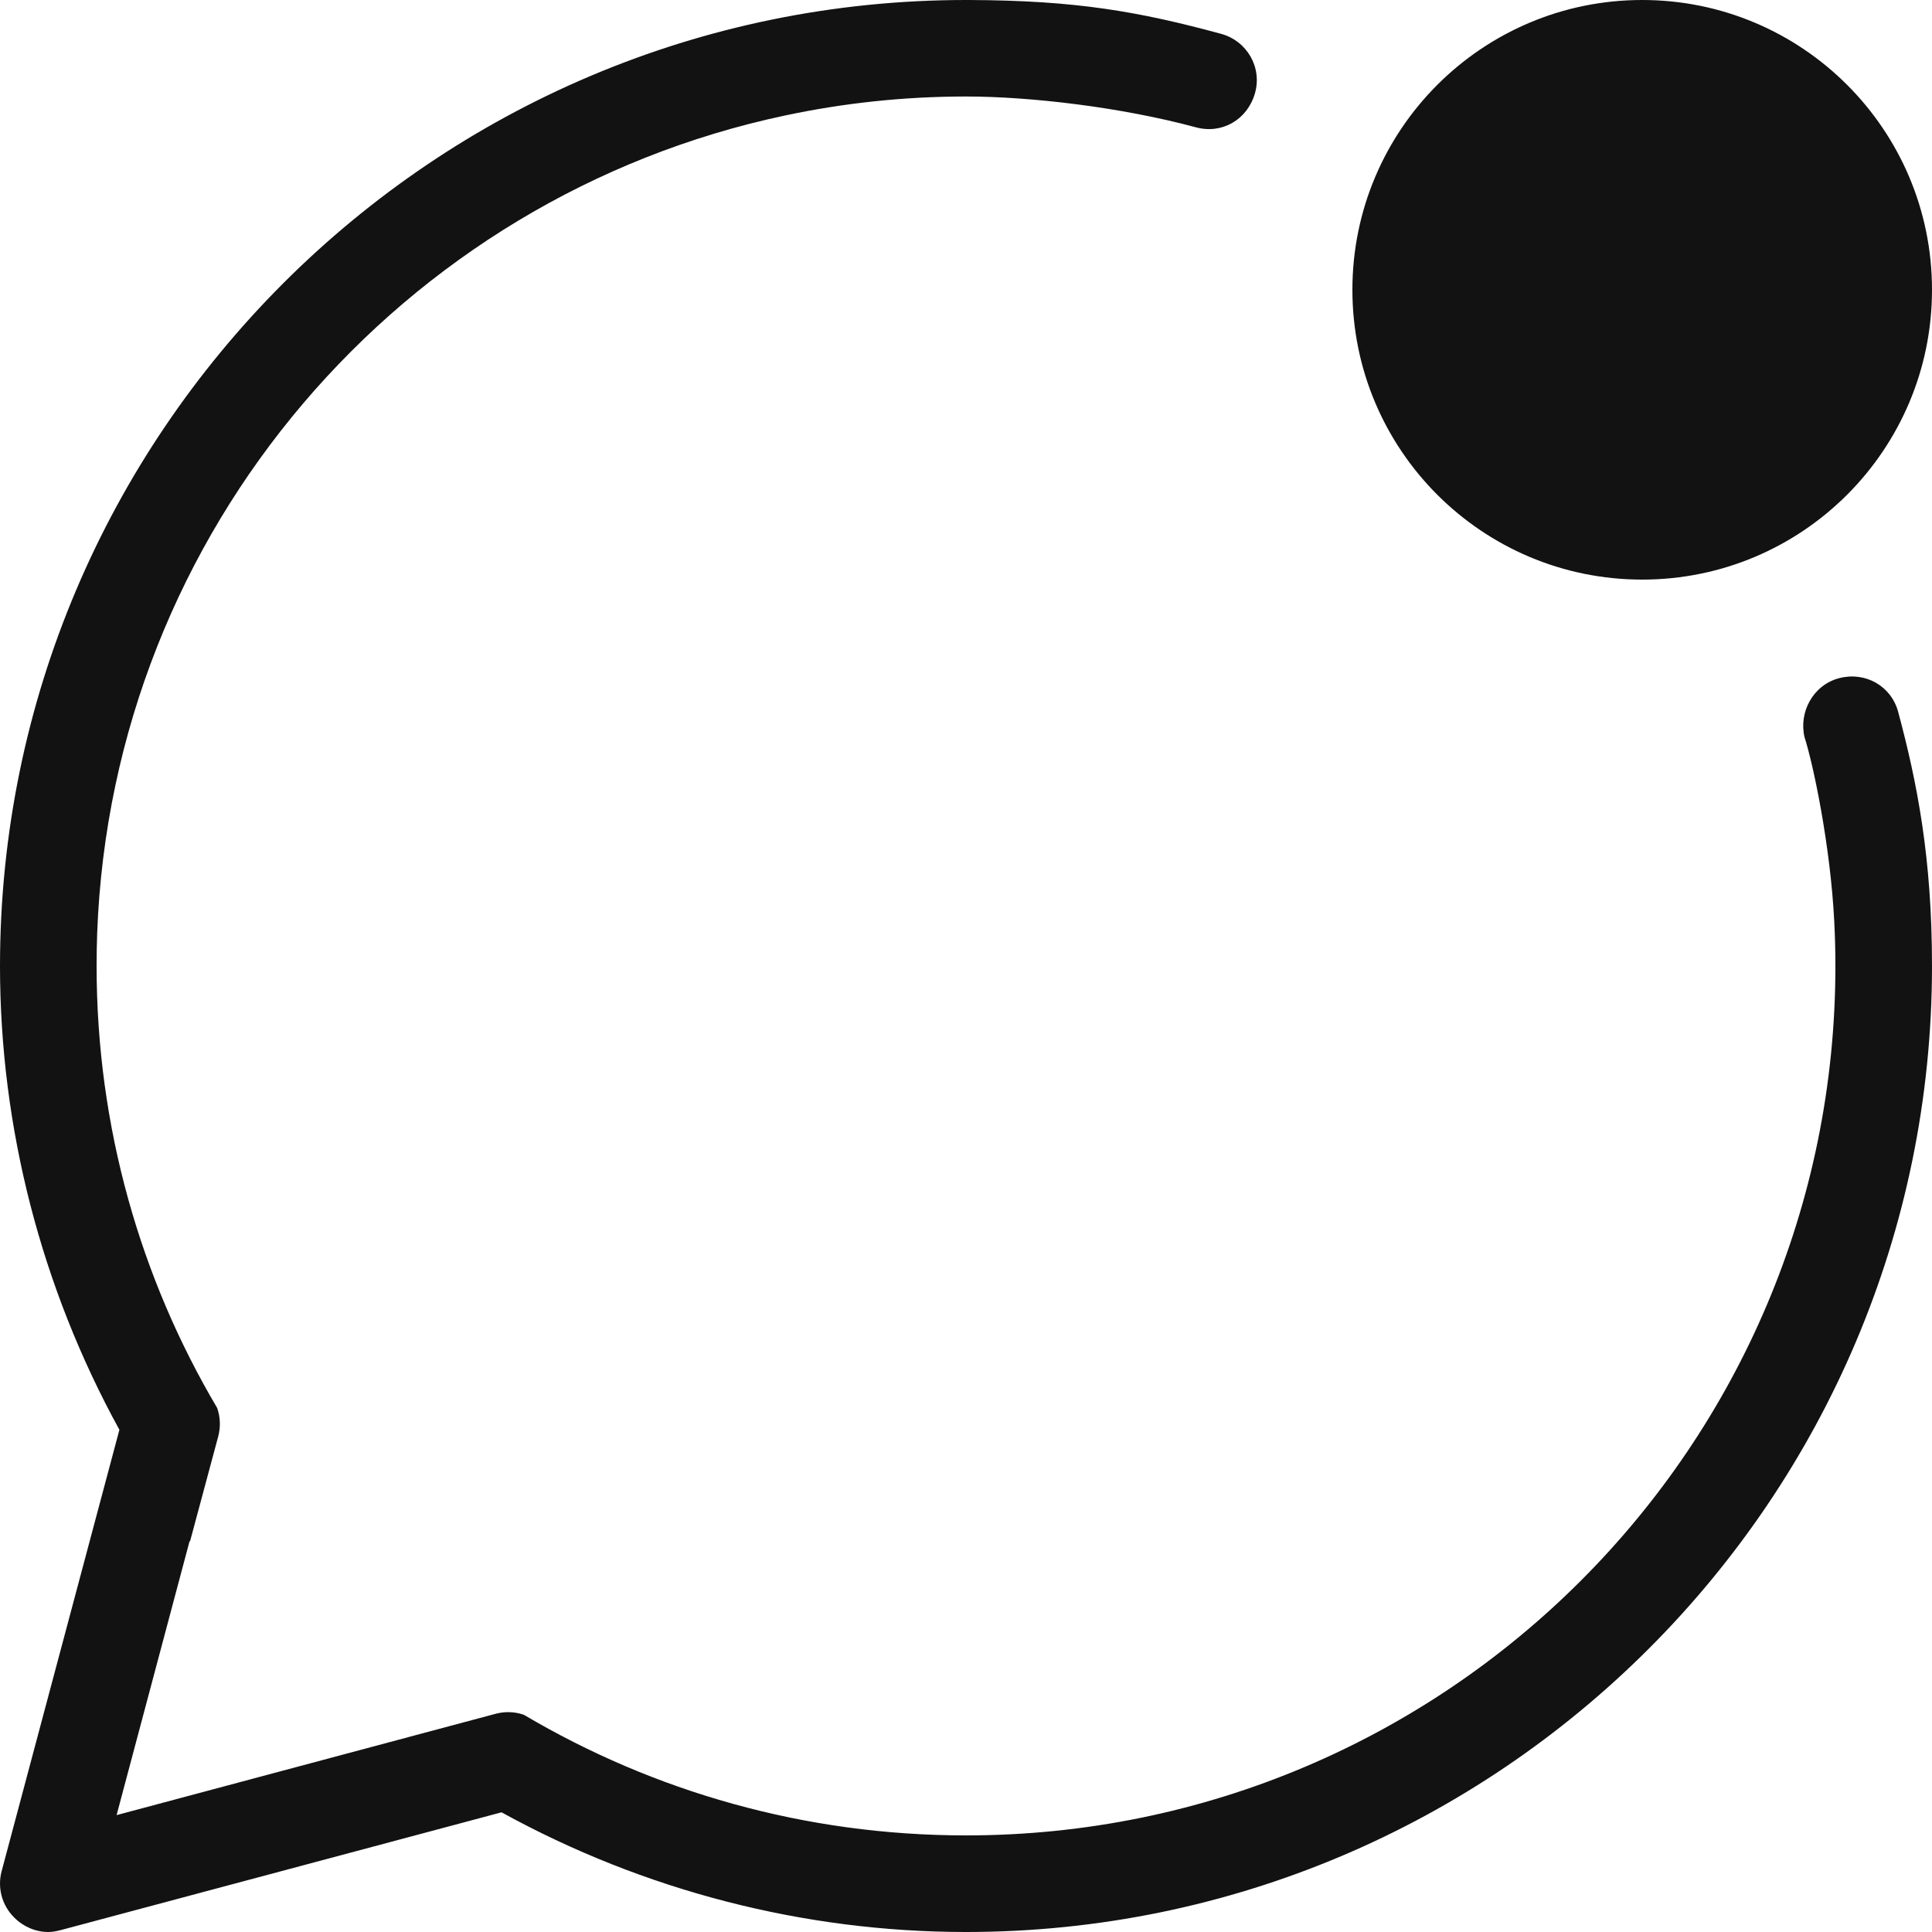 <svg width="20" height="20" viewBox="0 0 20 20" fill="none" xmlns="http://www.w3.org/2000/svg">
<path fill-rule="evenodd" clip-rule="evenodd" d="M5.26 17.724C5.316 17.724 5.371 17.733 5.424 17.752C6.765 18.545 8.329 19 10 19C14.971 19 19 14.971 19 10C19 9.845 18.996 9.69 18.988 9.537C18.948 8.75 18.77 7.908 18.68 7.63C18.62 7.37 18.77 7.09 19.04 7.02C19.31 6.95 19.578 7.101 19.65 7.37C19.846 8.101 20 8.878 20 10C20 15.514 15.514 20 10 20C8.325 20 6.667 19.573 5.192 18.761L0.63 19.98C0.587 19.991 0.543 20 0.5 20C0.369 20 0.241 19.945 0.147 19.85C0.02 19.724 -0.029 19.542 0.017 19.37L1.236 14.801C0.427 13.328 0 11.672 0 10C0 4.486 4.486 0 10 0H10.032C11.143 0.004 11.79 0.12 12.64 0.35C12.909 0.423 13.07 0.7 12.99 0.97C12.91 1.24 12.65 1.391 12.38 1.318C11.61 1.11 10.669 0.999 10 0.999C9.357 0.999 8.73 1.067 8.125 1.196C4.162 2.036 1.162 5.484 1.006 9.659C1.002 9.772 1 9.885 1 9.999C1 11.669 1.455 13.234 2.248 14.575C2.281 14.669 2.285 14.771 2.259 14.87L1.967 15.957L1.963 15.952L1.207 18.79L5.131 17.741C5.173 17.73 5.217 17.724 5.26 17.724ZM20 3C20 4.657 18.657 6 17 6C15.343 6 14 4.657 14 3C14 1.343 15.343 0 17 0C18.657 0 20 1.343 20 3Z" fill="#121212"/>
</svg>
